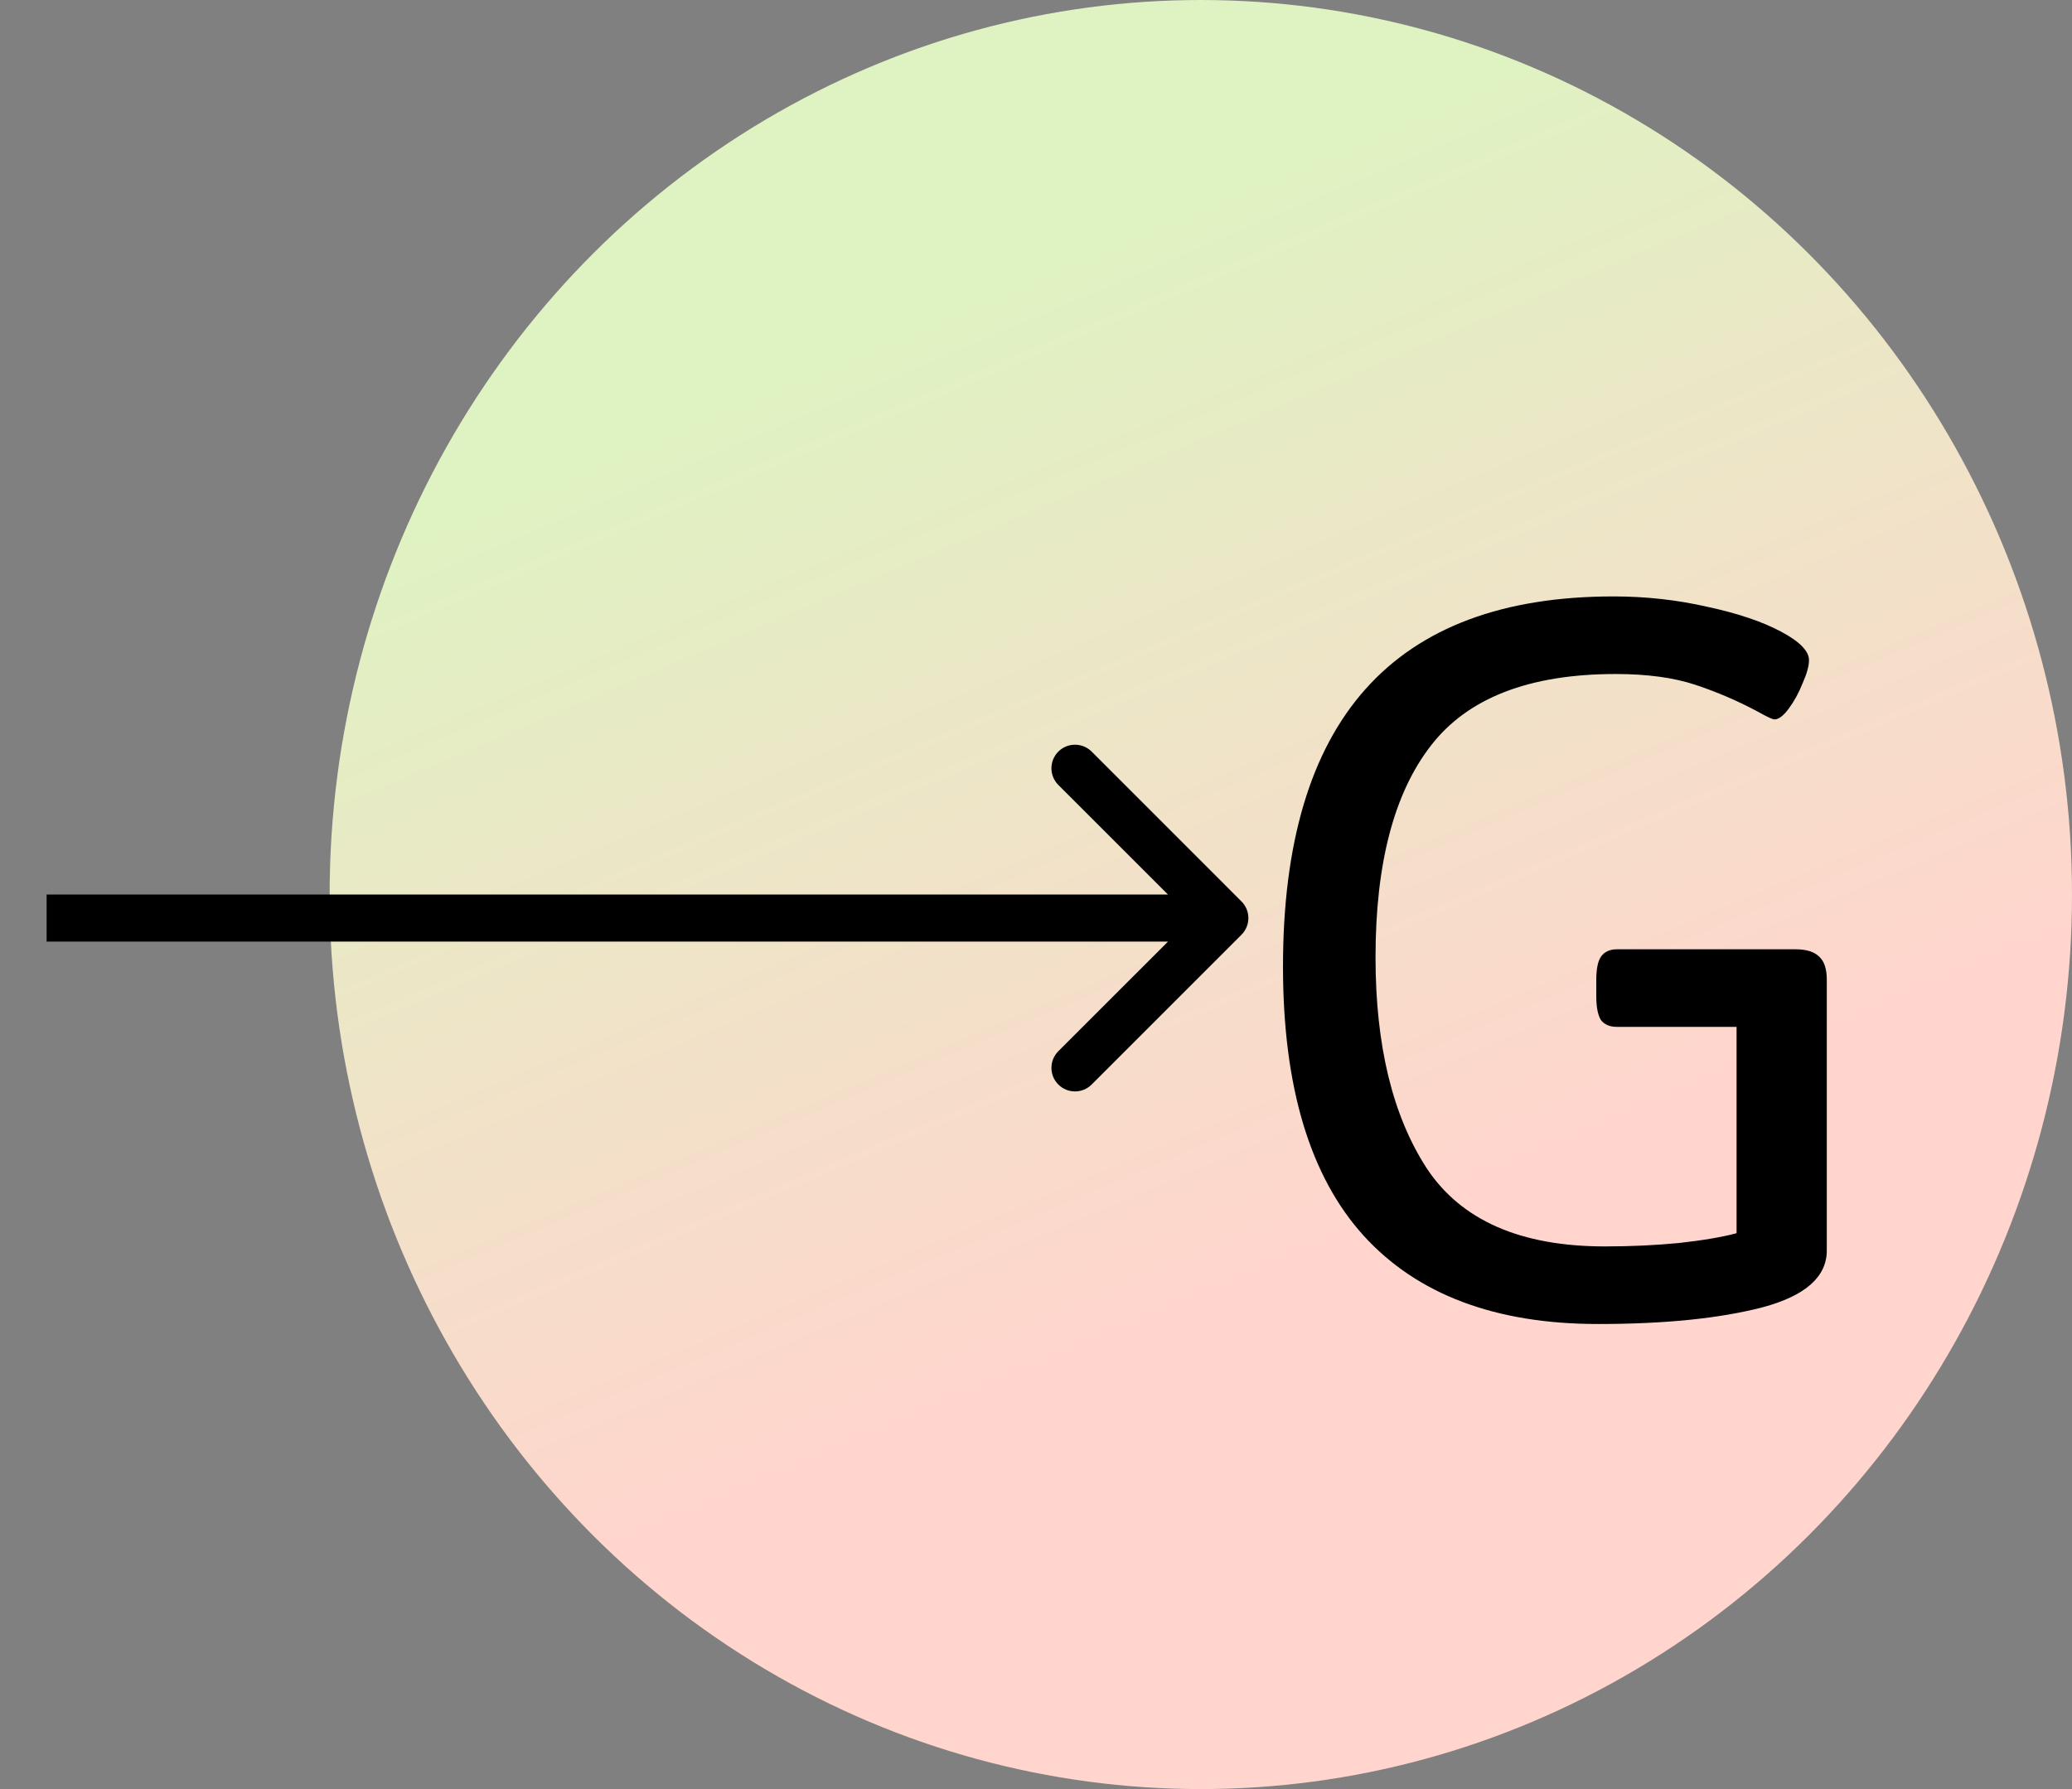 <svg width="44" height="38" viewBox="0 0 44 38" fill="none" xmlns="http://www.w3.org/2000/svg">
<rect x="0" y="0" width="44" height="38" fill="#808080" stroke="none"/>
<ellipse cx="25.5" cy="19" rx="18.5" ry="19" fill="url(#paint0_linear_79_98)"/>
<path d="M26.363 19.854C26.559 19.658 26.559 19.342 26.363 19.146L23.182 15.964C22.986 15.769 22.67 15.769 22.474 15.964C22.279 16.16 22.279 16.476 22.474 16.672L25.303 19.5L22.474 22.328C22.279 22.524 22.279 22.84 22.474 23.035C22.67 23.231 22.986 23.231 23.182 23.035L26.363 19.854ZM0.99 20H26.01V19H0.99V20Z" fill="black"/>
<path d="M33.935 28.122C31.754 28.122 30.093 27.495 28.954 26.242C27.815 24.981 27.245 23.076 27.245 20.529C27.245 15.288 29.585 12.668 34.264 12.668C34.948 12.668 35.611 12.741 36.254 12.888C36.897 13.026 37.418 13.201 37.816 13.413C38.215 13.624 38.415 13.828 38.415 14.023C38.415 14.145 38.37 14.308 38.28 14.511C38.199 14.715 38.101 14.894 37.987 15.048C37.873 15.203 37.772 15.28 37.682 15.28C37.641 15.28 37.528 15.227 37.34 15.122C36.917 14.894 36.474 14.703 36.01 14.548C35.546 14.393 34.98 14.316 34.313 14.316C32.474 14.316 31.164 14.825 30.382 15.842C29.601 16.851 29.21 18.348 29.21 20.334C29.21 22.206 29.573 23.699 30.297 24.814C31.029 25.921 32.291 26.474 34.081 26.474C34.626 26.474 35.151 26.45 35.656 26.401C36.169 26.344 36.575 26.275 36.877 26.193V21.811H34.337C34.183 21.811 34.069 21.762 33.996 21.665C33.931 21.559 33.898 21.392 33.898 21.164V20.81C33.898 20.582 33.931 20.419 33.996 20.322C34.069 20.216 34.183 20.163 34.337 20.163H38.134C38.362 20.163 38.529 20.216 38.634 20.322C38.74 20.419 38.793 20.582 38.793 20.81V26.56C38.793 27.121 38.337 27.524 37.426 27.768C36.514 28.004 35.351 28.122 33.935 28.122Z" fill="black"/>
<defs>
<linearGradient id="paint0_linear_79_98" x1="15" y1="8.5" x2="23.5" y2="28.5" gradientUnits="userSpaceOnUse">
<stop stop-color="#DFF2C2"/>
<stop offset="1" stop-color="#FFD5CD"/>
</linearGradient>
</defs>
</svg>
